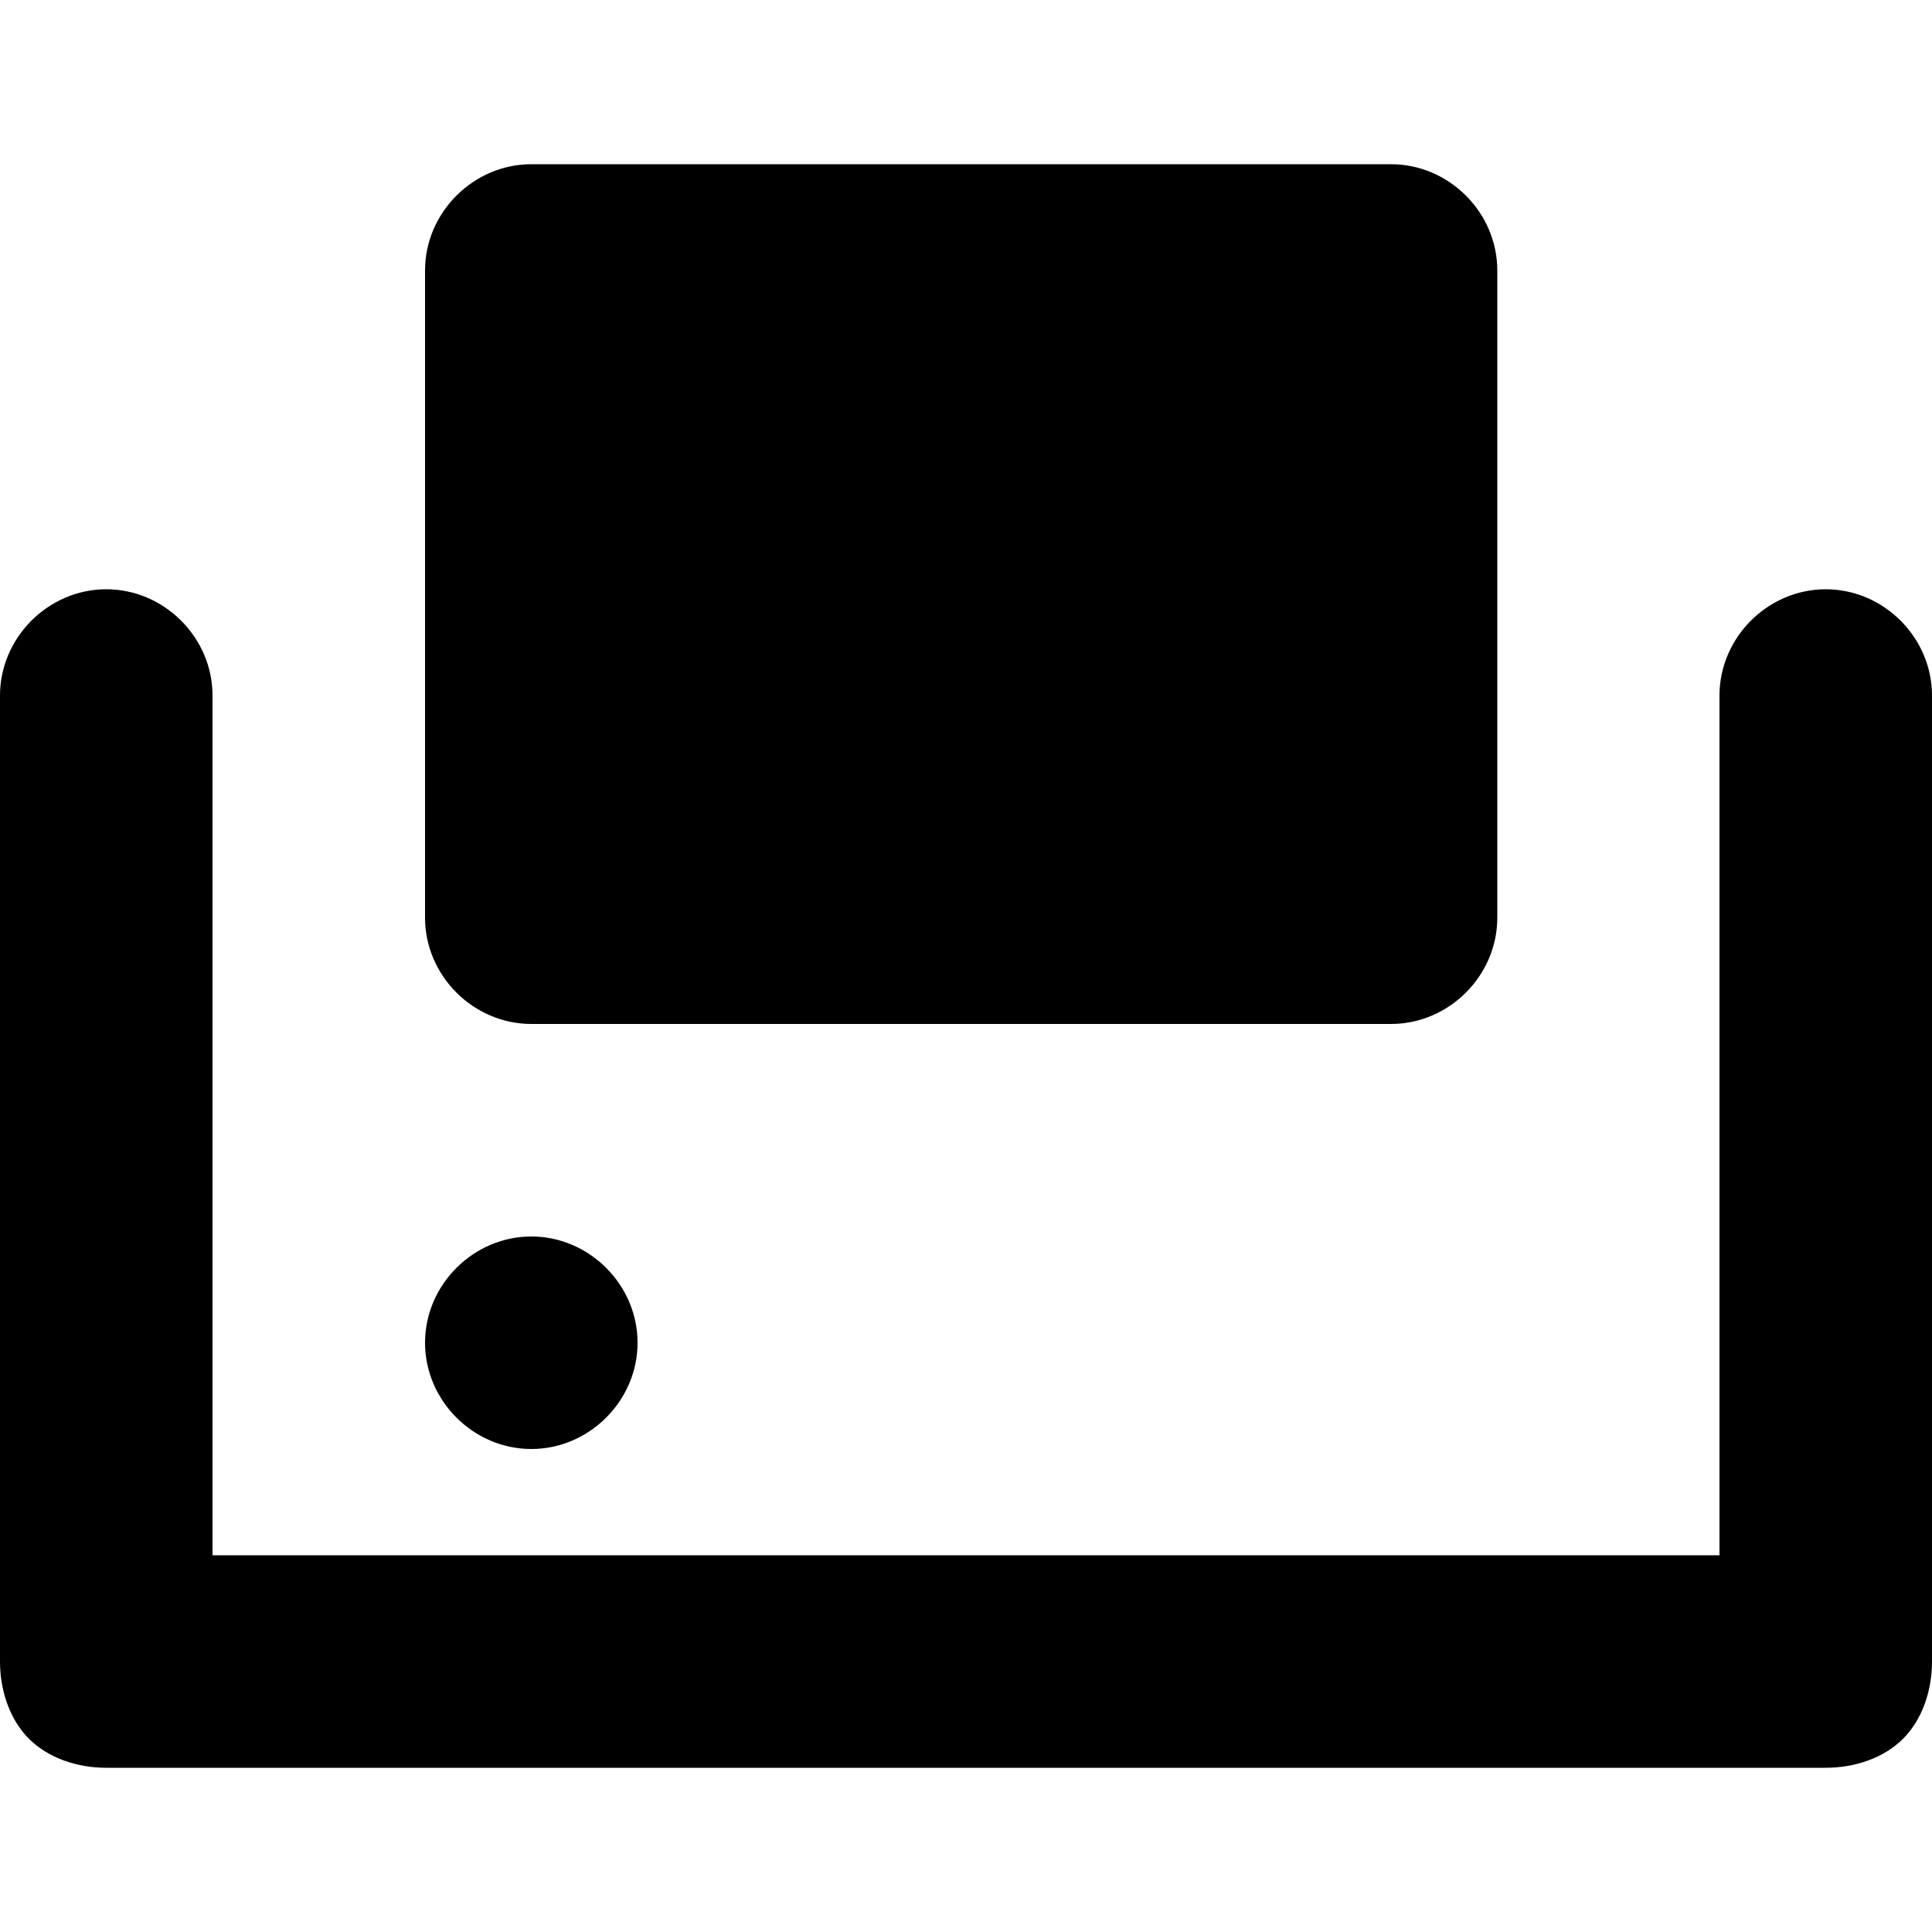 <svg version="1.1" id="Ebene_1" xmlns="http://www.w3.org/2000/svg" xmlns:xlink="http://www.w3.org/1999/xlink" x="0px" y="0px"
	 viewBox="0 0 20 20" enable-background="new 0 0 20 20" xml:space="preserve">
<path d="M17.8,16.1H2.2V7.2c0-0.6-0.5-1.1-1.1-1.1C0.5,6.1,0,6.6,0,7.2v10c0,0.3,0.1,0.6,0.3,0.8
	c0.2,0.2,0.5,0.3,0.8,0.3h17.8c0.3,0,0.6-0.1,0.8-0.3c0.2-0.2,0.3-0.5,0.3-0.8v-10c0-0.6-0.5-1.1-1.1-1.1c-0.6,0-1.1,0.5-1.1,1.1
	C17.8,7.2,17.8,16.1,17.8,16.1z M4.4,2.8c0-0.6,0.5-1.1,1.1-1.1h8.9c0.6,0,1.1,0.5,1.1,1.1v6.7c0,0.6-0.5,1.1-1.1,1.1H5.5
	c-0.6,0-1.1-0.5-1.1-1.1C4.4,9.4,4.4,2.8,4.4,2.8z M4.4,13.9c0-0.6,0.5-1.1,1.1-1.1c0.6,0,1.1,0.5,1.1,1.1c0,0.6-0.5,1.1-1.1,1.1
	C4.9,15,4.4,14.5,4.4,13.9z"/>
</svg>

